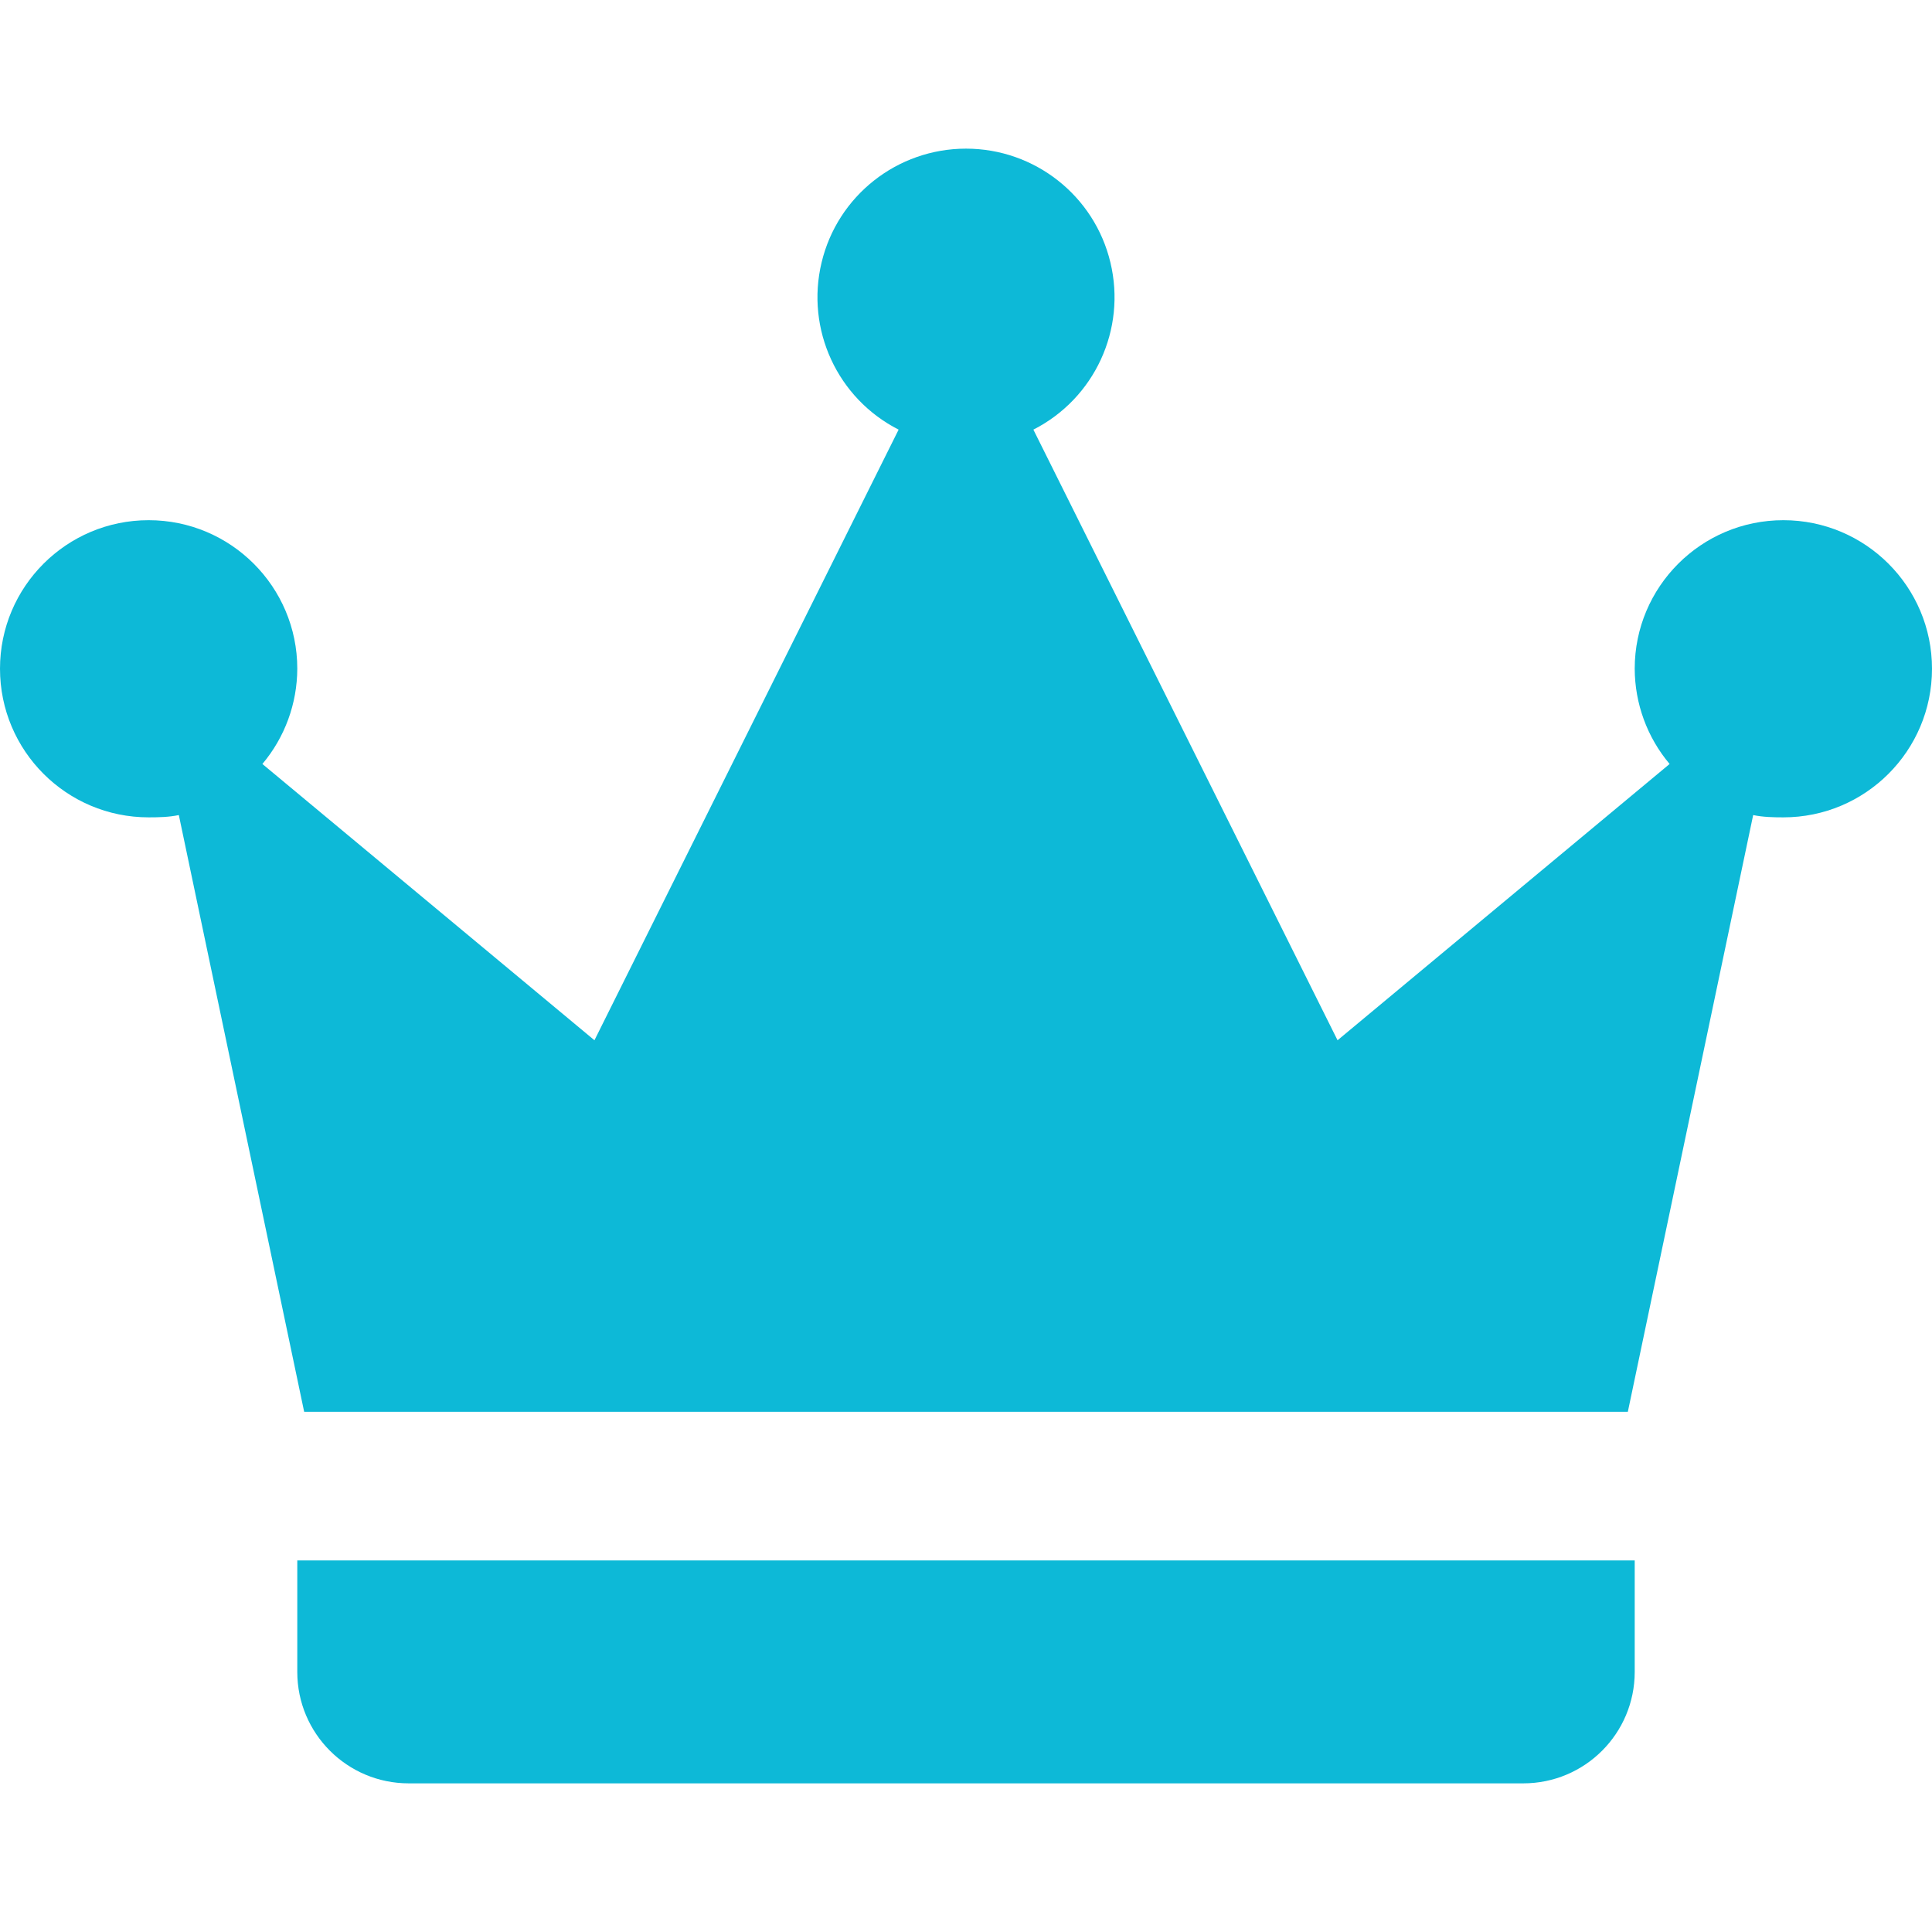 <svg xmlns="http://www.w3.org/2000/svg" style="isolation:isolate" width="16" height="16" viewBox="0 0 16 16">
 <path fill="#0db9d7" d="M 8 1.231 C 7.431 1.231 6.936 1.621 6.804 2.174 C 6.671 2.728 6.935 3.3 7.442 3.558 L 4.923 8.615 L 2.173 6.327 C 2.359 6.106 2.461 5.827 2.462 5.538 C 2.462 4.859 1.911 4.308 1.231 4.308 C 0.551 4.308 0 4.859 0 5.538 C 0 6.218 0.551 6.769 1.231 6.769 C 1.315 6.769 1.401 6.767 1.481 6.75 L 2.519 11.692 L 13.481 11.692 L 14.519 6.75 C 14.599 6.767 14.686 6.769 14.769 6.769 C 15.449 6.769 16 6.218 16 5.538 C 16 4.859 15.449 4.308 14.769 4.308 C 14.089 4.308 13.538 4.859 13.538 5.538 C 13.539 5.827 13.641 6.106 13.827 6.327 L 11.077 8.615 L 8.558 3.558 C 9.065 3.3 9.329 2.728 9.196 2.174 C 9.064 1.621 8.569 1.231 8 1.231 Z M 2.462 12.923 L 2.462 13.846 C 2.462 14.356 2.875 14.769 3.385 14.769 L 12.615 14.769 C 13.125 14.769 13.538 14.356 13.538 13.846 L 13.538 12.923 L 2.462 12.923 Z"/>
</svg>
